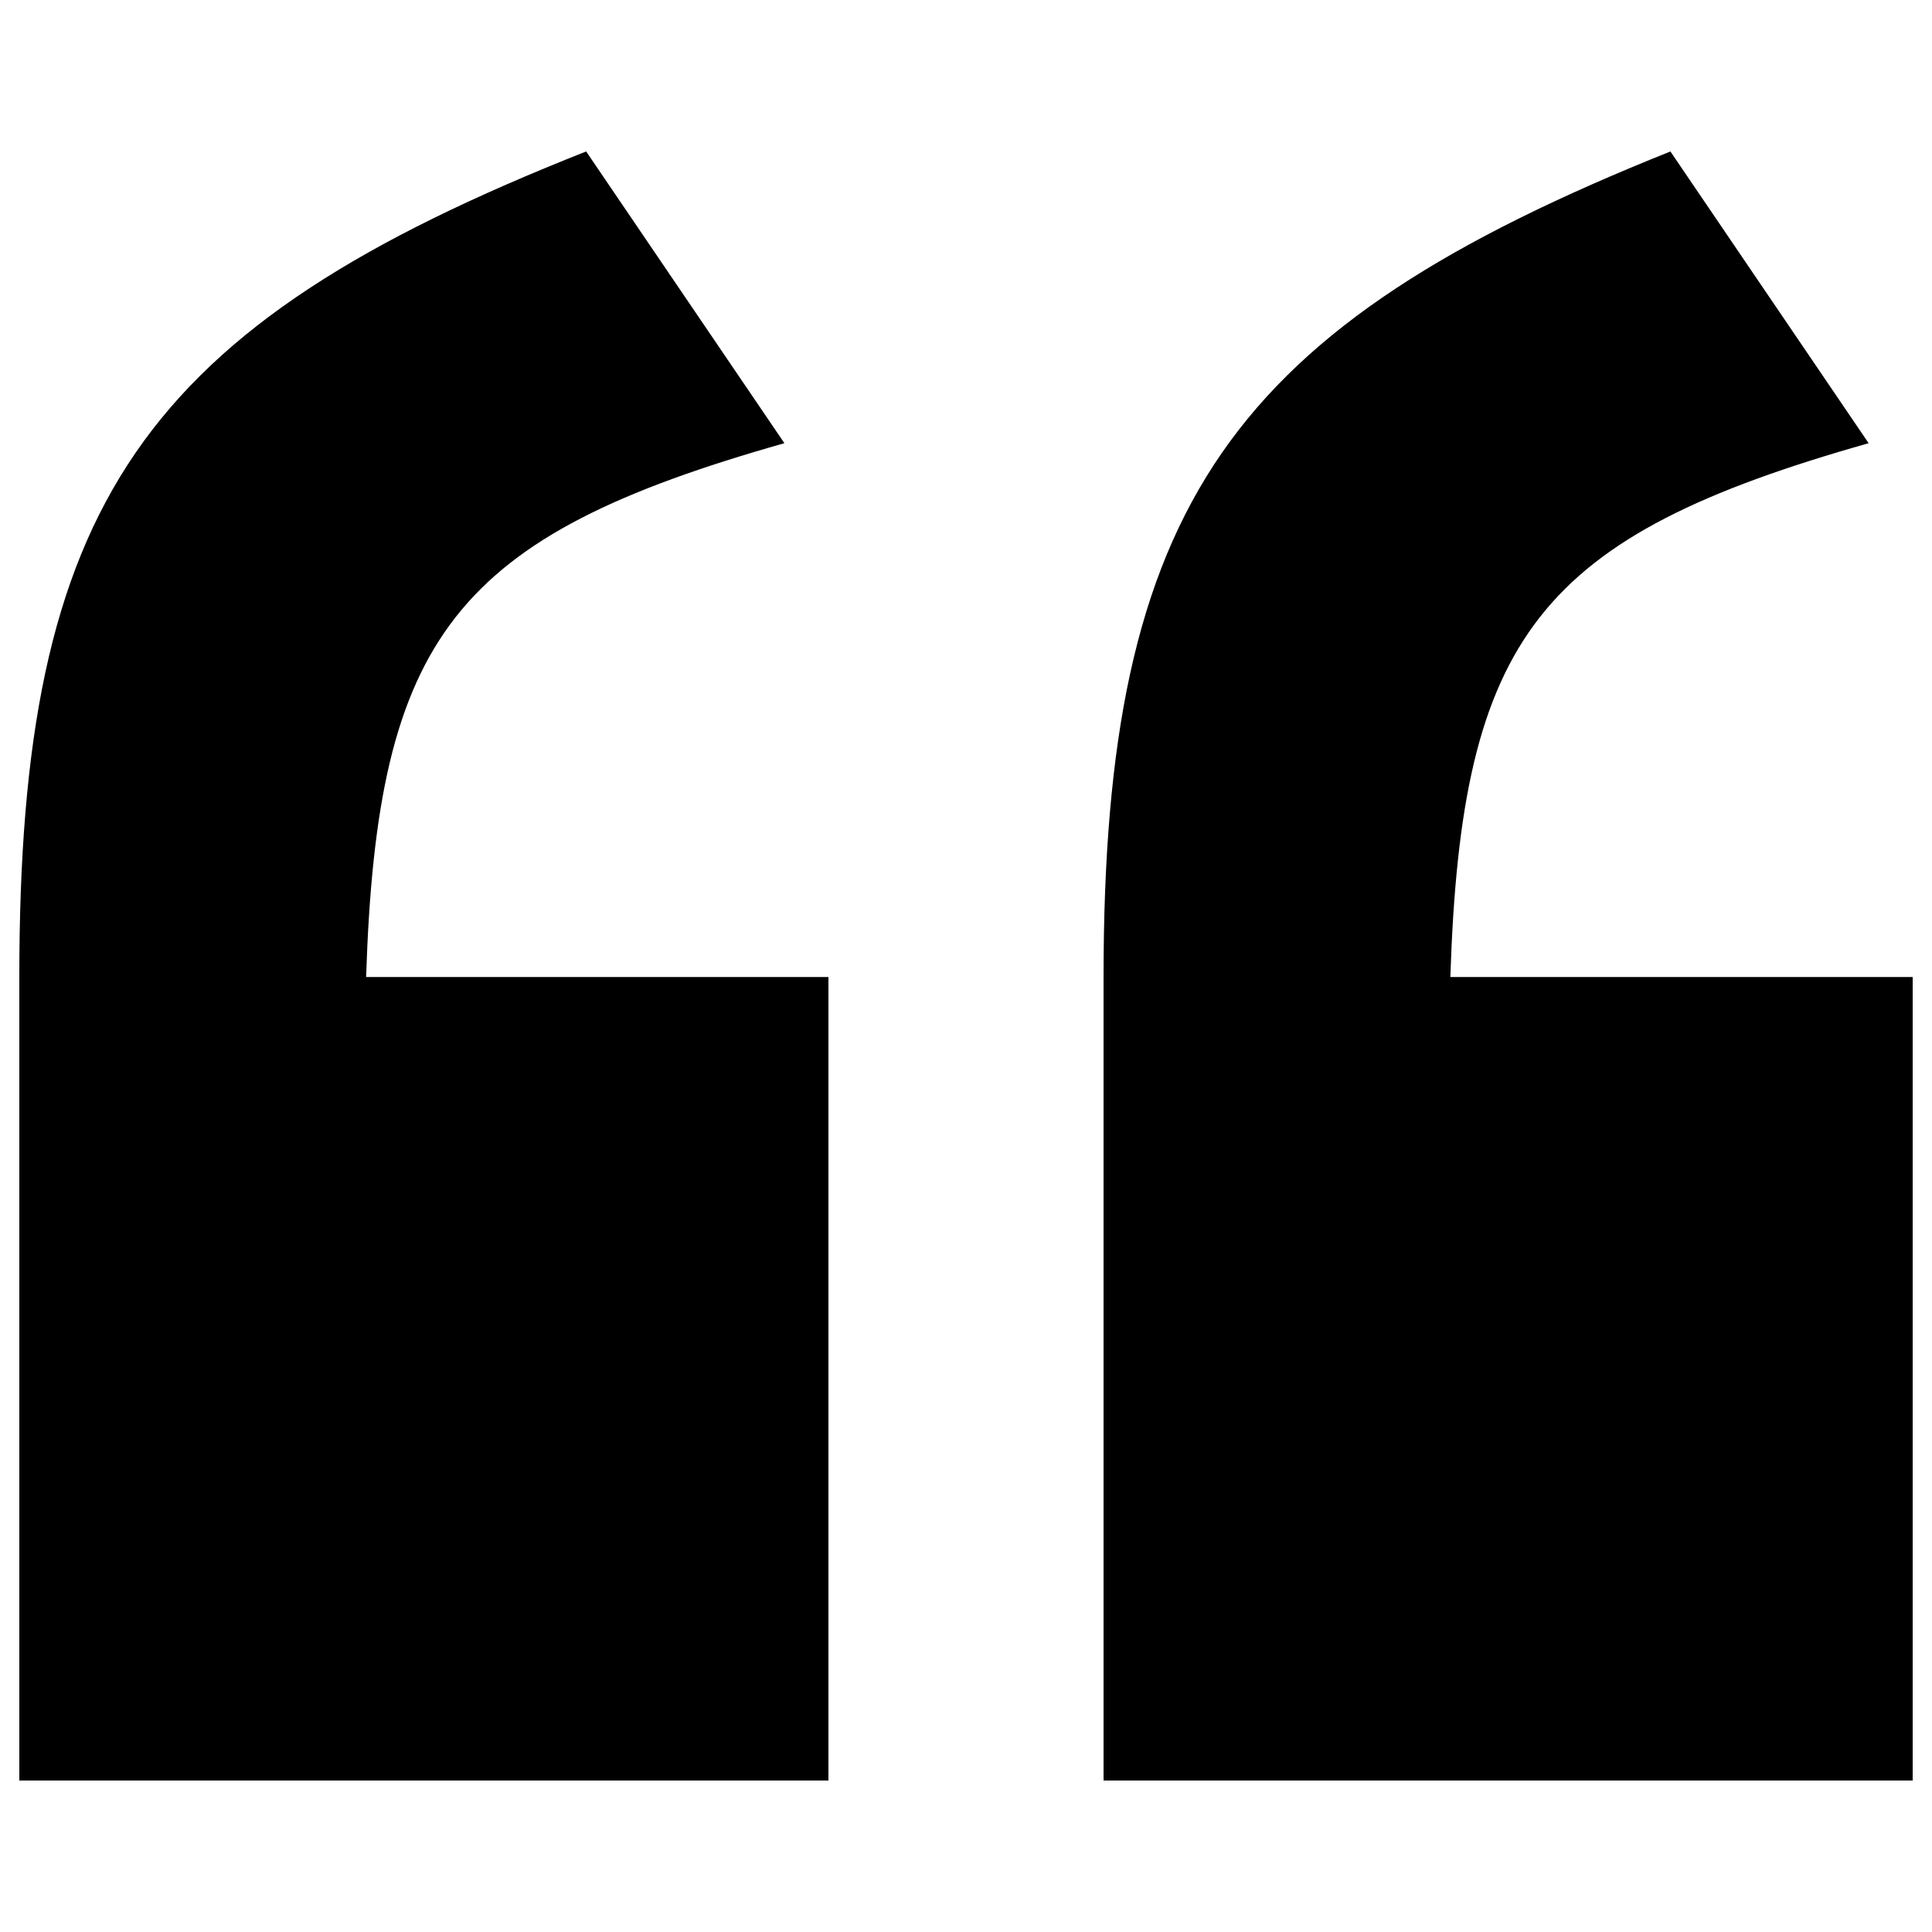 <?xml version="1.0" encoding="utf-8"?>
<!-- Svg Vector Icons : http://www.onlinewebfonts.com/icon -->
<!DOCTYPE svg PUBLIC "-//W3C//DTD SVG 1.1//EN" "http://www.w3.org/Graphics/SVG/1.1/DTD/svg11.dtd">
<svg version="1.1" xmlns="http://www.w3.org/2000/svg" xmlns:xlink="http://www.w3.org/1999/xlink" x="0px" y="0px" viewBox="0 0 1000 1000" enable-background="new 0 0 1000 1000" xml:space="preserve">
<g><path d="M571.2,921.6H990V505.7H750.7c5.7-176.6,45.6-227.9,216.5-276.3l-102.6-151c-227.9,91.2-293.4,182.4-293.4,427.4V921.6z M10,921.6h418.8V505.7H189.5c5.7-176.6,45.6-227.9,216.5-276.3l-102.6-151C72.7,169.5,10,260.7,10,505.7V921.6z"/></g>
</svg>